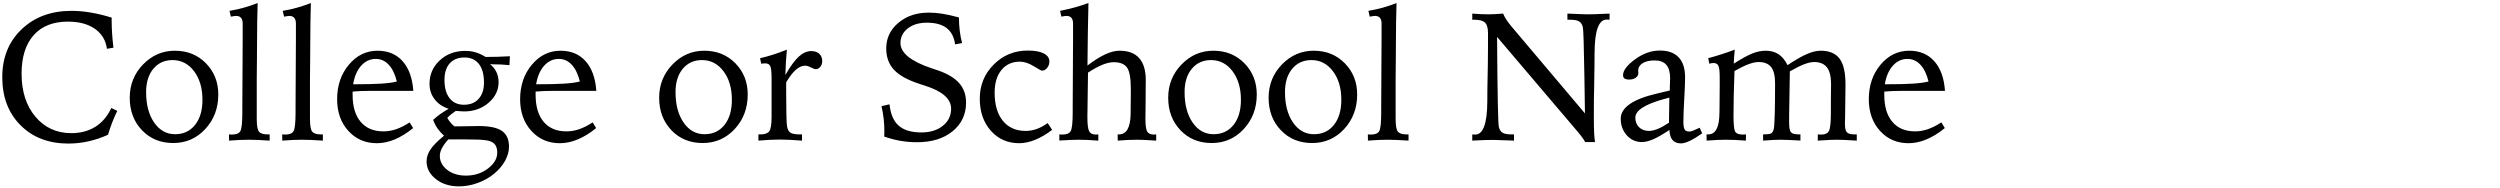 <?xml version="1.0" encoding="UTF-8"?>
<svg width="480px" height="36px" viewBox="0 0 480 36" version="1.1" xmlns="http://www.w3.org/2000/svg" xmlns:xlink="http://www.w3.org/1999/xlink">
    <!-- Generator: Sketch 48.2 (47327) - http://www.bohemiancoding.com/sketch -->
    <title>Unit Name</title>
    <desc>Created with Sketch.</desc>
    <defs></defs>
    <g id="Page-1" stroke="none" stroke-width="1" fill="none" fill-rule="evenodd">
        <path d="M21.439,3.382 L21.439,3.963 C21.439,4.76 21.467,5.589 21.524,6.449 C21.581,7.31 21.667,8.213 21.781,9.158 L20.533,9.363 C20.305,7.723 19.531,6.444 18.209,5.527 C16.887,4.609 15.161,4.151 13.031,4.151 C10.194,4.151 8.004,5.02 6.46,6.757 C4.916,8.495 4.144,10.958 4.144,14.148 C4.144,17.555 5.03,20.309 6.802,22.411 C8.573,24.513 10.872,25.564 13.697,25.564 C15.475,25.564 17.016,25.154 18.32,24.334 C19.625,23.514 20.641,22.312 21.371,20.728 L22.516,21.292 C22.151,22.033 21.821,22.787 21.524,23.556 C21.228,24.325 20.966,25.097 20.738,25.872 C19.508,26.43 18.255,26.852 16.979,27.137 C15.702,27.422 14.421,27.564 13.133,27.564 C9.351,27.564 6.289,26.393 3.948,24.052 C1.606,21.711 0.436,18.632 0.436,14.815 C0.436,11.055 1.672,7.993 4.144,5.629 C6.616,3.265 9.812,2.083 13.731,2.083 C14.894,2.083 16.121,2.191 17.414,2.408 C18.707,2.624 20.049,2.949 21.439,3.382 Z M33.128,11.534 C31.602,11.534 30.374,12.089 29.446,13.2 C28.517,14.311 28.053,15.806 28.053,17.686 C28.053,20.09 28.568,22.038 29.599,23.531 C30.63,25.023 31.972,25.77 33.624,25.77 C35.219,25.77 36.492,25.177 37.444,23.992 C38.395,22.807 38.871,21.195 38.871,19.156 C38.871,16.923 38.332,15.094 37.256,13.67 C36.179,12.246 34.803,11.534 33.128,11.534 Z M33.573,9.739 C35.977,9.739 37.968,10.545 39.546,12.157 C41.124,13.77 41.913,15.766 41.913,18.147 C41.913,20.768 41.081,22.975 39.417,24.77 C37.754,26.564 35.703,27.461 33.265,27.461 C30.827,27.461 28.825,26.641 27.258,25 C25.691,23.36 24.908,21.286 24.908,18.78 C24.908,16.273 25.76,14.14 27.463,12.38 C29.166,10.619 31.203,9.739 33.573,9.739 Z M49.466,0.579 C49.398,2.698 49.358,5.455 49.347,8.851 C49.335,10.161 49.33,11.101 49.33,11.67 L49.295,15.174 L49.295,22.796 C49.295,24.106 49.441,24.935 49.731,25.282 C50.022,25.63 50.571,25.804 51.38,25.804 L51.773,25.804 L51.773,27 C50.987,26.943 50.25,26.9 49.56,26.872 C48.871,26.843 48.264,26.829 47.74,26.829 C47.205,26.829 46.618,26.843 45.98,26.872 C45.342,26.9 44.675,26.943 43.98,27 L43.963,25.804 C44.043,25.804 44.143,25.809 44.262,25.821 C44.382,25.832 44.47,25.838 44.527,25.838 C45.325,25.838 45.858,25.63 46.125,25.214 C46.393,24.798 46.527,23.588 46.527,21.583 L46.527,20.318 L46.595,7.466 L46.595,4.527 C46.595,4.037 46.49,3.67 46.279,3.425 C46.068,3.18 45.752,3.057 45.331,3.057 C45.171,3.057 44.875,3.097 44.442,3.177 C44.385,3.188 44.345,3.194 44.322,3.194 L44.066,2.083 C45.023,1.924 45.949,1.718 46.843,1.468 C47.737,1.217 48.612,0.921 49.466,0.579 Z M59.686,0.579 C59.618,2.698 59.578,5.455 59.566,8.851 C59.555,10.161 59.549,11.101 59.549,11.67 L59.515,15.174 L59.515,22.796 C59.515,24.106 59.66,24.935 59.951,25.282 C60.241,25.63 60.791,25.804 61.6,25.804 L61.993,25.804 L61.993,27 C61.207,26.943 60.469,26.9 59.78,26.872 C59.091,26.843 58.484,26.829 57.96,26.829 C57.424,26.829 56.838,26.843 56.2,26.872 C55.562,26.9 54.895,26.943 54.2,27 L54.183,25.804 C54.263,25.804 54.363,25.809 54.482,25.821 C54.602,25.832 54.69,25.838 54.747,25.838 C55.545,25.838 56.077,25.63 56.345,25.214 C56.613,24.798 56.747,23.588 56.747,21.583 L56.747,20.318 L56.815,7.466 L56.815,4.527 C56.815,4.037 56.71,3.67 56.499,3.425 C56.288,3.18 55.972,3.057 55.55,3.057 C55.391,3.057 55.095,3.097 54.662,3.177 C54.605,3.188 54.565,3.194 54.542,3.194 L54.286,2.083 C55.243,1.924 56.168,1.718 57.063,1.468 C57.957,1.217 58.832,0.921 59.686,0.579 Z M79.356,17.447 L71.017,17.447 C70.367,17.447 69.769,17.458 69.222,17.481 C68.675,17.504 68.168,17.538 67.701,17.583 L67.701,18.216 C67.701,20.449 68.217,22.175 69.248,23.394 C70.279,24.613 71.734,25.223 73.614,25.223 C74.446,25.223 75.266,25.083 76.075,24.804 C76.884,24.525 77.744,24.089 78.656,23.497 L79.322,24.59 C78.149,25.547 76.978,26.271 75.81,26.761 C74.642,27.251 73.489,27.496 72.35,27.496 C70.139,27.496 68.316,26.707 66.881,25.129 C65.445,23.551 64.728,21.526 64.728,19.053 C64.728,16.421 65.479,14.211 66.983,12.422 C68.487,10.634 70.322,9.739 72.486,9.739 C74.503,9.739 76.109,10.411 77.306,11.756 C78.502,13.1 79.186,14.997 79.356,17.447 Z M76.195,15.652 C75.853,14.251 75.335,13.177 74.64,12.431 C73.945,11.685 73.113,11.312 72.145,11.312 C71.051,11.312 70.114,11.75 69.333,12.627 C68.553,13.505 68.043,14.69 67.804,16.182 C70.06,16.182 71.834,16.142 73.127,16.062 C74.42,15.983 75.443,15.846 76.195,15.652 Z M89.183,11.038 C87.964,11.038 87.018,11.414 86.346,12.166 C85.674,12.918 85.338,13.978 85.338,15.345 C85.338,16.849 85.665,18.019 86.321,18.857 C86.976,19.694 87.896,20.113 89.081,20.113 C90.277,20.113 91.217,19.734 91.9,18.976 C92.584,18.219 92.926,17.173 92.926,15.84 C92.926,14.302 92.601,13.117 91.952,12.286 C91.302,11.454 90.379,11.038 89.183,11.038 Z M86.073,26.761 C85.514,27.387 85.104,27.957 84.842,28.47 C84.58,28.982 84.449,29.472 84.449,29.939 C84.449,30.999 84.925,31.893 85.876,32.623 C86.828,33.352 88.021,33.716 89.457,33.716 C91.086,33.716 92.496,33.263 93.686,32.358 C94.877,31.452 95.472,30.435 95.472,29.307 C95.472,28.384 95.182,27.735 94.601,27.359 C94.02,26.983 92.903,26.795 91.251,26.795 C91.08,26.795 90.704,26.789 90.123,26.778 C89.542,26.766 89.052,26.761 88.653,26.761 L86.073,26.761 Z M93.233,10.936 C93.997,10.936 94.769,10.924 95.549,10.901 C96.33,10.879 97.113,10.844 97.899,10.799 L97.813,12.508 C97.312,12.451 96.762,12.408 96.164,12.38 C95.566,12.351 94.874,12.337 94.088,12.337 C94.623,12.747 95.031,13.246 95.31,13.832 C95.589,14.419 95.729,15.066 95.729,15.772 C95.729,17.31 95.088,18.632 93.806,19.737 C92.524,20.842 90.949,21.395 89.081,21.395 C88.887,21.395 88.613,21.38 88.26,21.352 C87.907,21.323 87.656,21.303 87.508,21.292 C87.201,21.497 86.91,21.711 86.637,21.933 C86.363,22.155 86.113,22.386 85.885,22.625 C86.056,22.944 86.252,23.237 86.474,23.505 C86.697,23.773 86.956,24.026 87.252,24.266 C87.605,24.266 88.112,24.26 88.773,24.249 C90.368,24.214 91.416,24.197 91.917,24.197 C93.98,24.197 95.464,24.511 96.369,25.137 C97.275,25.764 97.728,26.772 97.728,28.162 C97.728,29.051 97.48,29.948 96.985,30.854 C96.489,31.76 95.791,32.588 94.891,33.34 C93.968,34.104 92.906,34.702 91.704,35.135 C90.502,35.568 89.308,35.784 88.124,35.784 C86.358,35.784 84.879,35.317 83.689,34.383 C82.498,33.449 81.903,32.315 81.903,30.982 C81.903,30.207 82.151,29.447 82.646,28.7 C83.142,27.954 84.011,27.074 85.252,26.06 C84.74,25.593 84.315,25.114 83.979,24.625 C83.643,24.135 83.373,23.599 83.167,23.018 C83.578,22.631 84.028,22.263 84.518,21.916 C85.007,21.568 85.549,21.224 86.141,20.882 C84.99,20.517 84.09,19.908 83.441,19.053 C82.792,18.199 82.467,17.208 82.467,16.08 C82.467,14.314 83.119,12.821 84.424,11.602 C85.728,10.383 87.36,9.773 89.32,9.773 C90.038,9.773 90.71,9.867 91.336,10.055 C91.963,10.243 92.595,10.537 93.233,10.936 Z M114.493,17.447 L106.153,17.447 C105.504,17.447 104.906,17.458 104.359,17.481 C103.812,17.504 103.305,17.538 102.838,17.583 L102.838,18.216 C102.838,20.449 103.353,22.175 104.385,23.394 C105.416,24.613 106.871,25.223 108.751,25.223 C109.583,25.223 110.403,25.083 111.212,24.804 C112.021,24.525 112.881,24.089 113.792,23.497 L114.459,24.59 C113.285,25.547 112.115,26.271 110.947,26.761 C109.779,27.251 108.626,27.496 107.486,27.496 C105.276,27.496 103.453,26.707 102.018,25.129 C100.582,23.551 99.864,21.526 99.864,19.053 C99.864,16.421 100.616,14.211 102.12,12.422 C103.624,10.634 105.458,9.739 107.623,9.739 C109.64,9.739 111.246,10.411 112.442,11.756 C113.639,13.1 114.322,14.997 114.493,17.447 Z M111.332,15.652 C110.99,14.251 110.471,13.177 109.776,12.431 C109.081,11.685 108.25,11.312 107.281,11.312 C106.187,11.312 105.25,11.75 104.47,12.627 C103.69,13.505 103.18,14.69 102.94,16.182 C105.196,16.182 106.971,16.142 108.264,16.062 C109.557,15.983 110.58,15.846 111.332,15.652 Z M134.779,11.534 C133.252,11.534 132.024,12.089 131.096,13.2 C130.167,14.311 129.703,15.806 129.703,17.686 C129.703,20.09 130.219,22.038 131.25,23.531 C132.281,25.023 133.622,25.77 135.274,25.77 C136.869,25.77 138.143,25.177 139.094,23.992 C140.045,22.807 140.521,21.195 140.521,19.156 C140.521,16.923 139.983,15.094 138.906,13.67 C137.829,12.246 136.454,11.534 134.779,11.534 Z M135.223,9.739 C137.627,9.739 139.618,10.545 141.196,12.157 C142.774,13.77 143.563,15.766 143.563,18.147 C143.563,20.768 142.731,22.975 141.068,24.77 C139.404,26.564 137.354,27.461 134.916,27.461 C132.477,27.461 130.475,26.641 128.908,25 C127.342,23.36 126.559,21.286 126.559,18.78 C126.559,16.273 127.41,14.14 129.114,12.38 C130.817,10.619 132.853,9.739 135.223,9.739 Z M151.083,9.534 C151.003,10.309 150.94,11.092 150.895,11.884 C150.849,12.676 150.815,13.516 150.792,14.405 C151.715,12.776 152.566,11.602 153.347,10.884 C154.127,10.167 154.933,9.808 155.765,9.808 C156.415,9.808 156.927,9.981 157.303,10.329 C157.679,10.676 157.867,11.146 157.867,11.739 C157.867,12.16 157.745,12.522 157.5,12.824 C157.255,13.126 156.967,13.277 156.637,13.277 C156.432,13.277 156.115,13.166 155.688,12.944 C155.261,12.721 154.894,12.61 154.586,12.61 C153.993,12.61 153.401,12.87 152.809,13.388 C152.216,13.906 151.595,14.712 150.946,15.806 L150.946,17.686 C150.946,19.509 150.96,20.987 150.989,22.121 C151.017,23.254 151.06,23.975 151.117,24.283 C151.219,24.864 151.439,25.263 151.775,25.479 C152.111,25.695 152.683,25.804 153.492,25.804 L153.988,25.804 L153.988,27 C153.099,26.932 152.307,26.88 151.612,26.846 C150.917,26.812 150.331,26.795 149.852,26.795 C149.191,26.795 148.511,26.812 147.81,26.846 C147.109,26.88 146.377,26.932 145.614,27 L145.614,25.804 L146.007,25.804 C146.839,25.804 147.403,25.604 147.699,25.206 C147.995,24.807 148.143,23.878 148.143,22.42 L148.143,15.071 C148.143,13.841 148.058,13.049 147.887,12.696 C147.716,12.343 147.403,12.166 146.947,12.166 C146.856,12.166 146.759,12.169 146.656,12.175 C146.554,12.18 146.383,12.2 146.144,12.234 L145.938,11.175 C146.747,10.993 147.579,10.765 148.434,10.491 C149.288,10.218 150.171,9.899 151.083,9.534 Z M184.117,3.348 C184.117,4.191 184.166,5.022 184.262,5.843 C184.359,6.663 184.51,7.472 184.715,8.27 L183.382,8.526 C183.189,7.113 182.645,6.065 181.75,5.381 C180.856,4.698 179.594,4.356 177.965,4.356 C176.461,4.356 175.239,4.721 174.299,5.45 C173.359,6.179 172.889,7.119 172.889,8.27 C172.889,10.161 174.894,11.779 178.905,13.123 C179.44,13.294 179.85,13.431 180.135,13.533 C181.97,14.171 183.32,14.989 184.186,15.986 C185.051,16.983 185.484,18.216 185.484,19.686 C185.484,21.953 184.624,23.79 182.904,25.197 C181.183,26.604 178.905,27.308 176.068,27.308 C174.986,27.308 173.929,27.219 172.898,27.043 C171.867,26.866 170.821,26.59 169.762,26.214 C169.773,26.1 169.782,25.966 169.787,25.812 C169.793,25.658 169.796,25.433 169.796,25.137 C169.796,24.328 169.75,23.531 169.659,22.745 C169.568,21.958 169.431,21.172 169.249,20.386 L170.787,20.027 C170.981,21.896 171.568,23.263 172.547,24.129 C173.527,24.995 174.98,25.428 176.905,25.428 C178.591,25.428 179.964,25.003 181.024,24.155 C182.084,23.306 182.613,22.215 182.613,20.882 C182.613,18.991 180.961,17.521 177.657,16.473 C177.19,16.325 176.826,16.205 176.563,16.114 C174.273,15.373 172.633,14.467 171.642,13.396 C170.65,12.326 170.155,10.958 170.155,9.295 C170.155,7.335 170.93,5.7 172.479,4.39 C174.028,3.08 175.971,2.425 178.307,2.425 C179.161,2.425 180.027,2.493 180.904,2.63 C181.782,2.767 182.853,3.006 184.117,3.348 Z M201.156,23.633 L202.01,24.932 C200.905,25.775 199.817,26.413 198.746,26.846 C197.675,27.279 196.661,27.496 195.704,27.496 C193.471,27.496 191.648,26.695 190.235,25.094 C188.823,23.494 188.116,21.446 188.116,18.951 C188.116,16.364 189.011,14.177 190.799,12.388 C192.588,10.599 194.77,9.705 197.345,9.705 C198.666,9.705 199.686,9.89 200.404,10.26 C201.122,10.631 201.48,11.146 201.48,11.807 C201.48,12.286 201.335,12.699 201.045,13.046 C200.754,13.394 200.421,13.567 200.045,13.567 C199.92,13.567 199.393,13.28 198.464,12.704 C197.536,12.129 196.65,11.841 195.807,11.841 C194.326,11.841 193.149,12.374 192.278,13.439 C191.406,14.504 190.97,15.954 190.97,17.789 C190.97,20.101 191.497,21.904 192.551,23.198 C193.605,24.491 195.066,25.137 196.935,25.137 C197.63,25.137 198.322,25.018 199.011,24.778 C199.7,24.539 200.415,24.157 201.156,23.633 Z M208.983,0.579 C208.937,2.493 208.897,4.447 208.863,6.441 C208.829,8.435 208.806,10.48 208.795,12.576 C210.071,11.608 211.21,10.893 212.213,10.431 C213.215,9.97 214.127,9.739 214.947,9.739 C216.622,9.739 217.881,10.212 218.724,11.158 C219.567,12.103 219.989,13.522 219.989,15.413 C219.989,15.424 219.983,15.926 219.972,16.917 C219.96,17.908 219.955,18.899 219.955,19.891 C219.955,20.312 219.949,20.839 219.938,21.471 C219.926,22.104 219.92,22.534 219.92,22.762 C219.92,24.038 220.034,24.869 220.262,25.257 C220.49,25.644 220.923,25.838 221.561,25.838 C221.595,25.838 221.661,25.832 221.758,25.821 C221.854,25.809 221.931,25.804 221.988,25.804 L221.988,27 C220.951,26.932 220.171,26.886 219.647,26.863 C219.123,26.84 218.69,26.829 218.348,26.829 C217.801,26.829 217.212,26.843 216.579,26.872 C215.947,26.9 215.289,26.943 214.605,27 L214.588,25.804 L214.845,25.804 C216.303,25.804 217.049,24.471 217.083,21.805 L217.083,21.463 L217.118,17.789 L217.118,17.088 C217.118,15.014 216.873,13.639 216.383,12.961 C215.893,12.283 215.05,11.944 213.854,11.944 C213.204,11.944 212.483,12.103 211.692,12.422 C210.9,12.741 209.968,13.248 208.897,13.943 L208.812,20.027 C208.812,20.369 208.806,20.808 208.795,21.343 C208.784,21.879 208.778,22.249 208.778,22.454 C208.778,23.867 208.892,24.784 209.12,25.206 C209.347,25.627 209.786,25.838 210.436,25.838 C210.481,25.838 210.552,25.832 210.649,25.821 C210.746,25.809 210.823,25.804 210.88,25.804 L210.88,27 C210.162,26.943 209.487,26.9 208.855,26.872 C208.222,26.843 207.673,26.829 207.206,26.829 C206.761,26.829 206.249,26.84 205.667,26.863 C205.086,26.886 204.329,26.926 203.395,26.983 L203.395,25.804 C203.463,25.804 203.56,25.809 203.685,25.821 C203.81,25.832 203.902,25.838 203.958,25.838 C204.745,25.838 205.274,25.63 205.548,25.214 C205.821,24.798 205.958,23.588 205.958,21.583 L205.958,20.318 L206.026,7.466 L206.026,4.527 C206.026,4.037 205.921,3.67 205.71,3.425 C205.499,3.18 205.183,3.057 204.762,3.057 C204.602,3.057 204.34,3.091 203.976,3.16 C203.884,3.182 203.822,3.194 203.788,3.194 L203.531,2.083 C204.465,1.901 205.383,1.687 206.283,1.442 C207.183,1.197 208.083,0.91 208.983,0.579 Z M232.516,11.534 C230.989,11.534 229.761,12.089 228.833,13.2 C227.904,14.311 227.44,15.806 227.44,17.686 C227.44,20.09 227.955,22.038 228.987,23.531 C230.018,25.023 231.359,25.77 233.011,25.77 C234.606,25.77 235.879,25.177 236.831,23.992 C237.782,22.807 238.258,21.195 238.258,19.156 C238.258,16.923 237.719,15.094 236.643,13.67 C235.566,12.246 234.19,11.534 232.516,11.534 Z M232.96,9.739 C235.364,9.739 237.355,10.545 238.933,12.157 C240.511,13.77 241.3,15.766 241.3,18.147 C241.3,20.768 240.468,22.975 238.805,24.77 C237.141,26.564 235.091,27.461 232.652,27.461 C230.214,27.461 228.212,26.641 226.645,25 C225.079,23.36 224.295,21.286 224.295,18.78 C224.295,16.273 225.147,14.14 226.85,12.38 C228.554,10.619 230.59,9.739 232.96,9.739 Z M251.793,11.534 C250.266,11.534 249.039,12.089 248.11,13.2 C247.182,14.311 246.717,15.806 246.717,17.686 C246.717,20.09 247.233,22.038 248.264,23.531 C249.295,25.023 250.637,25.77 252.289,25.77 C253.884,25.77 255.157,25.177 256.108,23.992 C257.059,22.807 257.535,21.195 257.535,19.156 C257.535,16.923 256.997,15.094 255.92,13.67 C254.844,12.246 253.468,11.534 251.793,11.534 Z M252.237,9.739 C254.641,9.739 256.632,10.545 258.21,12.157 C259.788,13.77 260.577,15.766 260.577,18.147 C260.577,20.768 259.745,22.975 258.082,24.77 C256.419,26.564 254.368,27.461 251.93,27.461 C249.492,27.461 247.489,26.641 245.923,25 C244.356,23.36 243.573,21.286 243.573,18.78 C243.573,16.273 244.424,14.14 246.128,12.38 C247.831,10.619 249.868,9.739 252.237,9.739 Z M268.131,0.579 C268.062,2.698 268.023,5.455 268.011,8.851 C268,10.161 267.994,11.101 267.994,11.67 L267.96,15.174 L267.96,22.796 C267.96,24.106 268.105,24.935 268.396,25.282 C268.686,25.63 269.236,25.804 270.045,25.804 L270.438,25.804 L270.438,27 C269.652,26.943 268.914,26.9 268.225,26.872 C267.536,26.843 266.929,26.829 266.405,26.829 C265.869,26.829 265.283,26.843 264.645,26.872 C264.007,26.9 263.34,26.943 262.645,27 L262.628,25.804 C262.708,25.804 262.807,25.809 262.927,25.821 C263.047,25.832 263.135,25.838 263.192,25.838 C263.989,25.838 264.522,25.63 264.79,25.214 C265.058,24.798 265.191,23.588 265.191,21.583 L265.191,20.318 L265.26,7.466 L265.26,4.527 C265.26,4.037 265.154,3.67 264.944,3.425 C264.733,3.18 264.417,3.057 263.995,3.057 C263.836,3.057 263.539,3.097 263.106,3.177 C263.049,3.188 263.01,3.194 262.987,3.194 L262.73,2.083 C263.688,1.924 264.613,1.718 265.508,1.468 C266.402,1.217 267.276,0.921 268.131,0.579 Z M282.674,2.613 C283.21,2.658 283.731,2.693 284.238,2.715 C284.745,2.738 285.243,2.75 285.733,2.75 C286.098,2.75 286.525,2.738 287.015,2.715 C287.505,2.693 288.035,2.658 288.604,2.613 C288.753,2.989 288.958,3.376 289.22,3.775 C289.482,4.174 289.812,4.612 290.211,5.091 L304.31,21.771 C304.276,20.039 304.242,17.743 304.208,14.883 C304.116,8.879 304.014,5.649 303.9,5.193 C303.763,4.669 303.521,4.305 303.174,4.1 C302.826,3.895 302.259,3.792 301.473,3.792 L300.943,3.792 L300.943,2.613 C301.08,2.613 301.285,2.618 301.559,2.63 C303.176,2.71 304.316,2.75 304.977,2.75 C305.649,2.75 306.822,2.71 308.497,2.63 C308.736,2.618 308.919,2.613 309.044,2.613 L309.027,3.792 C308.958,3.781 308.884,3.772 308.805,3.766 C308.725,3.761 308.617,3.758 308.48,3.758 C306.953,3.758 306.179,5.883 306.156,10.132 C306.144,11.203 306.139,12.041 306.139,12.645 L306.07,17.19 C306.048,17.863 306.033,18.555 306.028,19.267 C306.022,19.979 306.019,20.956 306.019,22.198 C306.019,23.576 306.036,24.65 306.07,25.419 C306.104,26.188 306.161,26.806 306.241,27.273 L304.344,27.273 C304.151,26.818 303.461,25.906 302.276,24.539 L302.105,24.334 L287.442,7.09 L287.442,7.483 C287.511,18.148 287.625,23.787 287.784,24.402 C287.921,24.926 288.163,25.291 288.51,25.496 C288.858,25.701 289.413,25.804 290.177,25.804 L290.689,25.804 L290.689,27 C290.519,26.989 290.268,26.977 289.938,26.966 C288.342,26.897 287.254,26.863 286.673,26.863 C286.115,26.863 285.497,26.875 284.819,26.897 C284.141,26.92 283.426,26.954 282.674,27 L282.674,25.821 C282.743,25.821 282.82,25.824 282.905,25.829 C282.99,25.835 283.102,25.838 283.238,25.838 C284.765,25.838 285.54,23.724 285.562,19.498 C285.574,18.427 285.58,17.589 285.58,16.985 L285.665,12.439 C285.676,11.46 285.685,10.505 285.691,9.577 C285.696,8.648 285.699,7.586 285.699,6.39 C285.699,5.41 285.511,4.732 285.135,4.356 C284.759,3.98 284.093,3.792 283.136,3.792 L282.674,3.792 L282.674,2.613 Z M326.339,24.522 L326.817,25.599 C325.963,26.214 325.182,26.69 324.476,27.026 C323.77,27.362 323.2,27.53 322.767,27.53 C322.038,27.53 321.491,27.316 321.126,26.889 C320.762,26.462 320.562,25.815 320.528,24.949 C319.286,25.781 318.255,26.376 317.435,26.735 C316.615,27.094 315.88,27.273 315.23,27.273 C314.08,27.273 313.117,26.84 312.342,25.975 C311.568,25.109 311.18,24.049 311.18,22.796 C311.18,20.665 313.476,19.059 318.067,17.977 C319.15,17.726 319.993,17.527 320.597,17.378 C320.597,17.185 320.602,16.906 320.614,16.541 C320.648,15.789 320.665,15.299 320.665,15.071 C320.665,13.886 320.42,13.012 319.93,12.448 C319.44,11.884 318.694,11.602 317.691,11.602 C316.712,11.602 315.94,11.781 315.376,12.14 C314.812,12.499 314.53,12.986 314.53,13.602 C314.53,13.659 314.535,13.735 314.547,13.832 C314.558,13.929 314.564,14 314.564,14.046 C314.564,14.399 314.393,14.692 314.051,14.926 C313.709,15.16 313.299,15.276 312.821,15.276 C312.411,15.276 312.109,15.208 311.915,15.071 C311.721,14.935 311.625,14.724 311.625,14.439 C311.625,13.528 312.394,12.511 313.932,11.388 C315.47,10.266 317.059,9.705 318.7,9.705 C320.283,9.705 321.485,10.141 322.306,11.012 C323.126,11.884 323.536,13.163 323.536,14.849 C323.536,15.761 323.482,17.162 323.374,19.053 C323.266,20.945 323.211,22.38 323.211,23.36 C323.211,24.1 323.294,24.602 323.459,24.864 C323.624,25.126 323.918,25.257 324.339,25.257 C324.522,25.257 324.758,25.203 325.049,25.094 C325.339,24.986 325.769,24.795 326.339,24.522 Z M320.511,18.746 L319.537,19.002 C315.834,20.016 313.983,21.212 313.983,22.591 C313.983,23.343 314.222,23.955 314.701,24.428 C315.179,24.901 315.812,25.137 316.598,25.137 C317.076,25.137 317.629,25.012 318.255,24.761 C318.882,24.511 319.611,24.112 320.443,23.565 L320.511,18.746 Z M333.072,9.534 C333.027,10.001 332.987,10.454 332.953,10.893 C332.918,11.331 332.896,11.773 332.884,12.217 C334.434,11.237 335.641,10.58 336.507,10.243 C337.373,9.907 338.205,9.739 339.002,9.739 C339.971,9.739 340.794,9.961 341.472,10.406 C342.15,10.85 342.728,11.551 343.207,12.508 C344.733,11.494 345.981,10.779 346.949,10.363 C347.918,9.947 348.789,9.739 349.564,9.739 C351.227,9.739 352.438,10.246 353.196,11.26 C353.953,12.274 354.332,13.915 354.332,16.182 L354.332,16.541 L354.264,22.164 C354.264,22.733 354.252,23.252 354.229,23.719 L354.229,23.787 C354.229,24.607 354.355,25.149 354.605,25.411 C354.856,25.673 355.357,25.804 356.109,25.804 L356.502,25.804 L356.502,27 C355.397,26.932 354.571,26.886 354.024,26.863 C353.478,26.84 353.033,26.829 352.691,26.829 C352.327,26.829 351.874,26.84 351.333,26.863 C350.792,26.886 350.02,26.932 349.017,27 L349.017,25.804 C349.085,25.815 349.171,25.824 349.273,25.829 C349.376,25.835 349.518,25.838 349.701,25.838 C350.43,25.838 350.917,25.601 351.162,25.129 C351.407,24.656 351.529,23.508 351.529,21.685 L351.529,19.19 C351.529,18.78 351.535,18.239 351.546,17.566 C351.558,16.894 351.563,16.421 351.563,16.148 C351.563,14.69 351.299,13.619 350.769,12.935 C350.239,12.251 349.422,11.91 348.316,11.91 C347.781,11.91 347.143,12.052 346.402,12.337 C345.662,12.622 344.745,13.077 343.651,13.704 L343.514,22.129 L343.514,23.531 C343.514,24.556 343.642,25.191 343.899,25.436 C344.155,25.681 344.682,25.804 345.479,25.804 L345.685,25.804 L345.685,26.983 C344.785,26.937 344.033,26.9 343.429,26.872 C342.825,26.843 342.306,26.829 341.874,26.829 C341.441,26.829 340.934,26.843 340.353,26.872 C339.771,26.9 339.162,26.943 338.524,27 L338.507,25.804 C339.304,25.804 339.823,25.738 340.062,25.607 C340.301,25.476 340.472,25.171 340.575,24.693 C340.654,24.317 340.714,23.366 340.754,21.839 C340.794,20.312 340.814,18.358 340.814,15.977 C340.814,14.553 340.56,13.519 340.053,12.875 C339.546,12.232 338.74,11.91 337.635,11.91 C337.1,11.91 336.459,12.049 335.713,12.328 C334.966,12.608 334.069,13.043 333.021,13.636 C332.953,15.493 332.904,17.105 332.876,18.472 C332.847,19.839 332.833,21.081 332.833,22.198 C332.833,23.941 332.95,24.983 333.183,25.325 C333.417,25.667 333.91,25.838 334.662,25.838 C334.719,25.838 334.807,25.832 334.927,25.821 C335.046,25.809 335.146,25.804 335.226,25.804 L335.208,27 C334.502,26.943 333.819,26.9 333.158,26.872 C332.497,26.843 331.876,26.829 331.295,26.829 C330.794,26.829 330.235,26.843 329.62,26.872 C329.005,26.9 328.355,26.943 327.672,27 L327.655,25.804 L327.979,25.804 C329.404,25.804 330.121,24.419 330.133,21.651 C330.133,21.241 330.139,20.922 330.15,20.694 L330.184,16.507 L330.184,14.815 C330.184,13.698 330.099,12.966 329.928,12.619 C329.757,12.271 329.444,12.098 328.988,12.098 C328.897,12.098 328.78,12.109 328.637,12.132 C328.495,12.155 328.344,12.189 328.185,12.234 L327.979,11.175 C328.823,10.947 329.671,10.696 330.526,10.423 C331.38,10.149 332.229,9.853 333.072,9.534 Z M373.438,17.447 L365.099,17.447 C364.449,17.447 363.851,17.458 363.304,17.481 C362.757,17.504 362.25,17.538 361.783,17.583 L361.783,18.216 C361.783,20.449 362.299,22.175 363.33,23.394 C364.361,24.613 365.816,25.223 367.696,25.223 C368.528,25.223 369.348,25.083 370.157,24.804 C370.966,24.525 371.826,24.089 372.738,23.497 L373.404,24.59 C372.231,25.547 371.06,26.271 369.892,26.761 C368.725,27.251 367.571,27.496 366.432,27.496 C364.221,27.496 362.398,26.707 360.963,25.129 C359.527,23.551 358.81,21.526 358.81,19.053 C358.81,16.421 359.562,14.211 361.065,12.422 C362.569,10.634 364.404,9.739 366.568,9.739 C368.585,9.739 370.191,10.411 371.388,11.756 C372.584,13.1 373.268,14.997 373.438,17.447 Z M370.277,15.652 C369.935,14.251 369.417,13.177 368.722,12.431 C368.027,11.685 367.195,11.312 366.227,11.312 C365.133,11.312 364.196,11.75 363.415,12.627 C362.635,13.505 362.125,14.69 361.886,16.182 C364.142,16.182 365.916,16.142 367.209,16.062 C368.502,15.983 369.525,15.846 370.277,15.652 Z" id="Unit-Name" fill="#000000"></path>
    </g>
</svg>